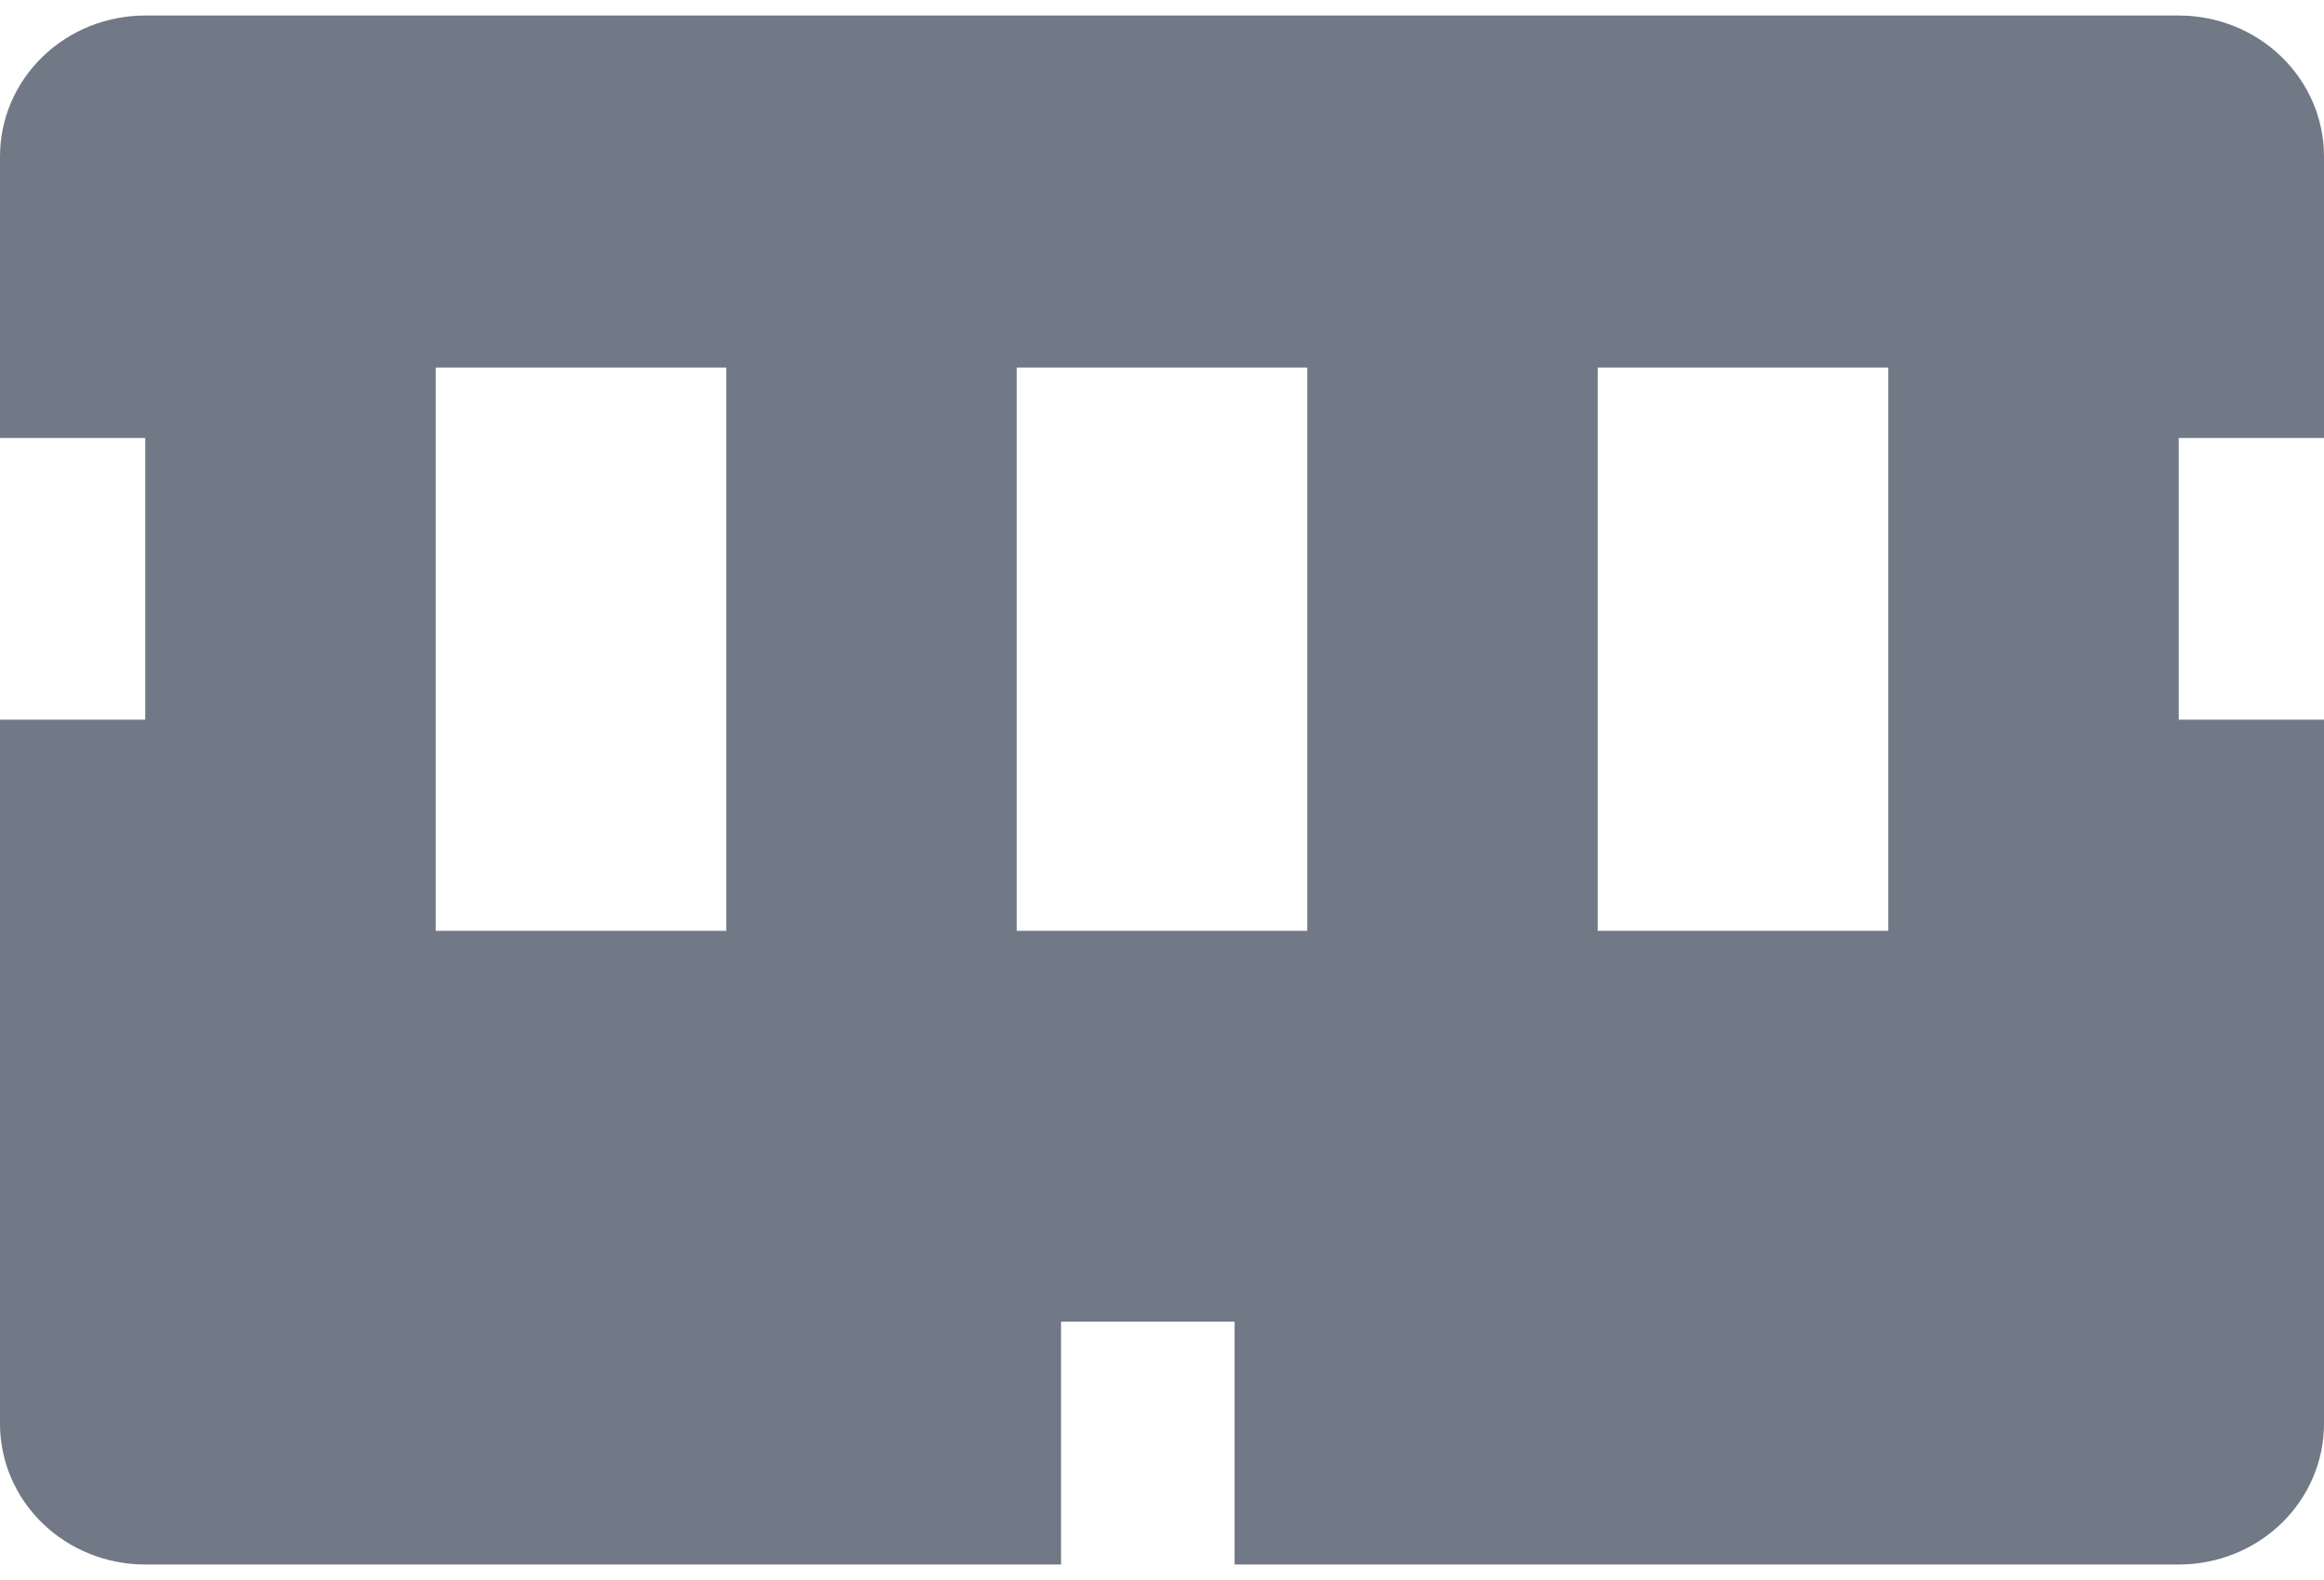 <svg width="50" height="34" viewBox="0 0 50 34" fill="none" xmlns="http://www.w3.org/2000/svg">
<path d="M50 9.425L50 3.364C50 2.561 49.671 1.79 49.085 1.222C48.499 0.653 47.704 0.334 46.875 0.334L3.125 0.334C2.296 0.334 1.501 0.653 0.915 1.222C0.329 1.79 0 2.561 0 3.364L0 9.425H3.125L3.125 15.486H0L0 30.637C0 31.441 0.329 32.212 0.915 32.78C1.501 33.348 2.296 33.667 3.125 33.667H22.828L22.828 28.44H26.562L26.562 33.667H46.875C47.704 33.667 48.499 33.348 49.085 32.78C49.671 32.212 50 31.441 50 30.637L50 15.486H46.875V9.425H50ZM15.625 20.031H9.375L9.375 7.91H15.625L15.625 20.031ZM28.125 20.031H21.875L21.875 7.91L28.125 7.91L28.125 20.031ZM40.625 20.031L34.375 20.031L34.375 7.91H40.625L40.625 20.031Z" fill="#717987"/>
</svg>
